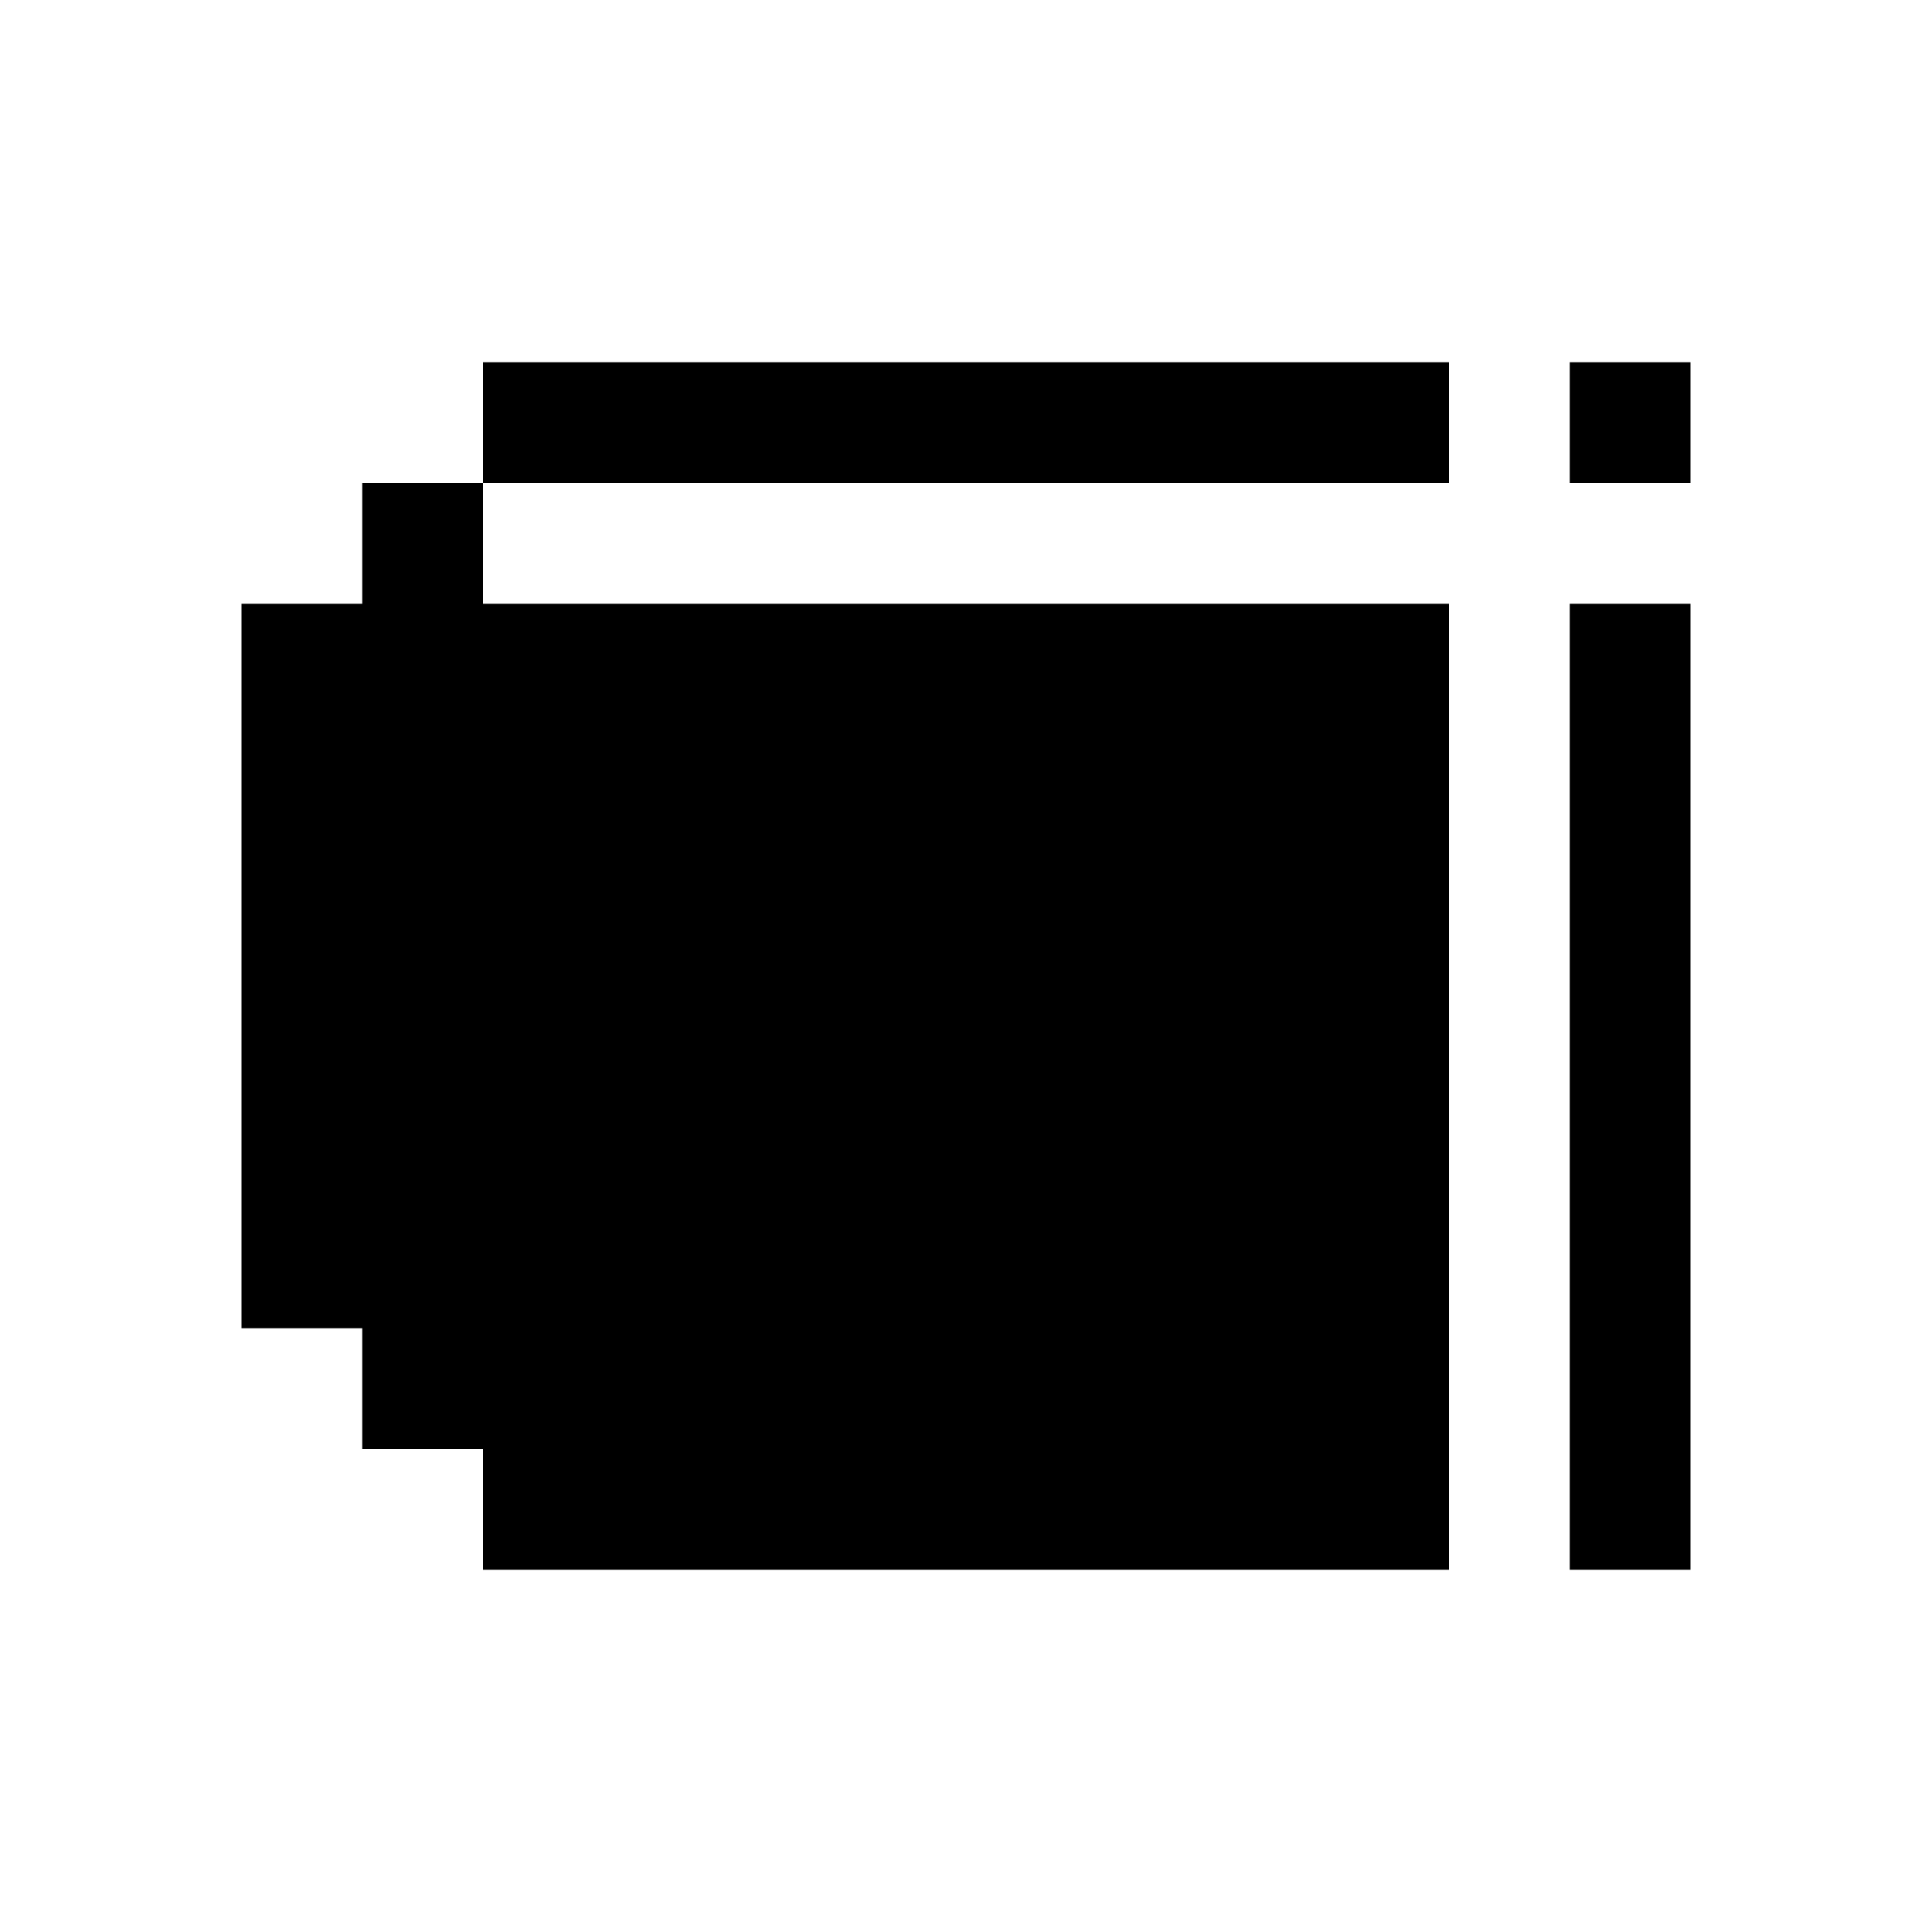 <?xml version="1.0" encoding="UTF-8"?>
<svg width="16" height="16" viewBox="0 0 16 16" xmlns="http://www.w3.org/2000/svg">
  <clipPath id="clipPath">
    <path d="M 4 13 L 12 13 L 12 5 L 4 5 L 4 3 L 12 3 L 12 4 L 3 4 L 3 5 L 2 5 L 2 11 L 3 11 L 3 12 L 4 12 L 4 13 Z M 13 13 L 14 13 L 14 5 L 13 5 L 13 13 Z M 13 4 L 14 4 L 14 3 L 13 3 L 13 4 Z" fill="black" />
  </clipPath>
  <path d="M 4 13 L 12 13 L 12 5 L 4 5 L 4 3 L 12 3 L 12 4 L 3 4 L 3 5 L 2 5 L 2 11 L 3 11 L 3 12 L 4 12 L 4 13 Z M 13 13 L 14 13 L 14 5 L 13 5 L 13 13 Z M 13 4 L 14 4 L 14 3 L 13 3 L 13 4 Z" fill="black" />
</svg>
